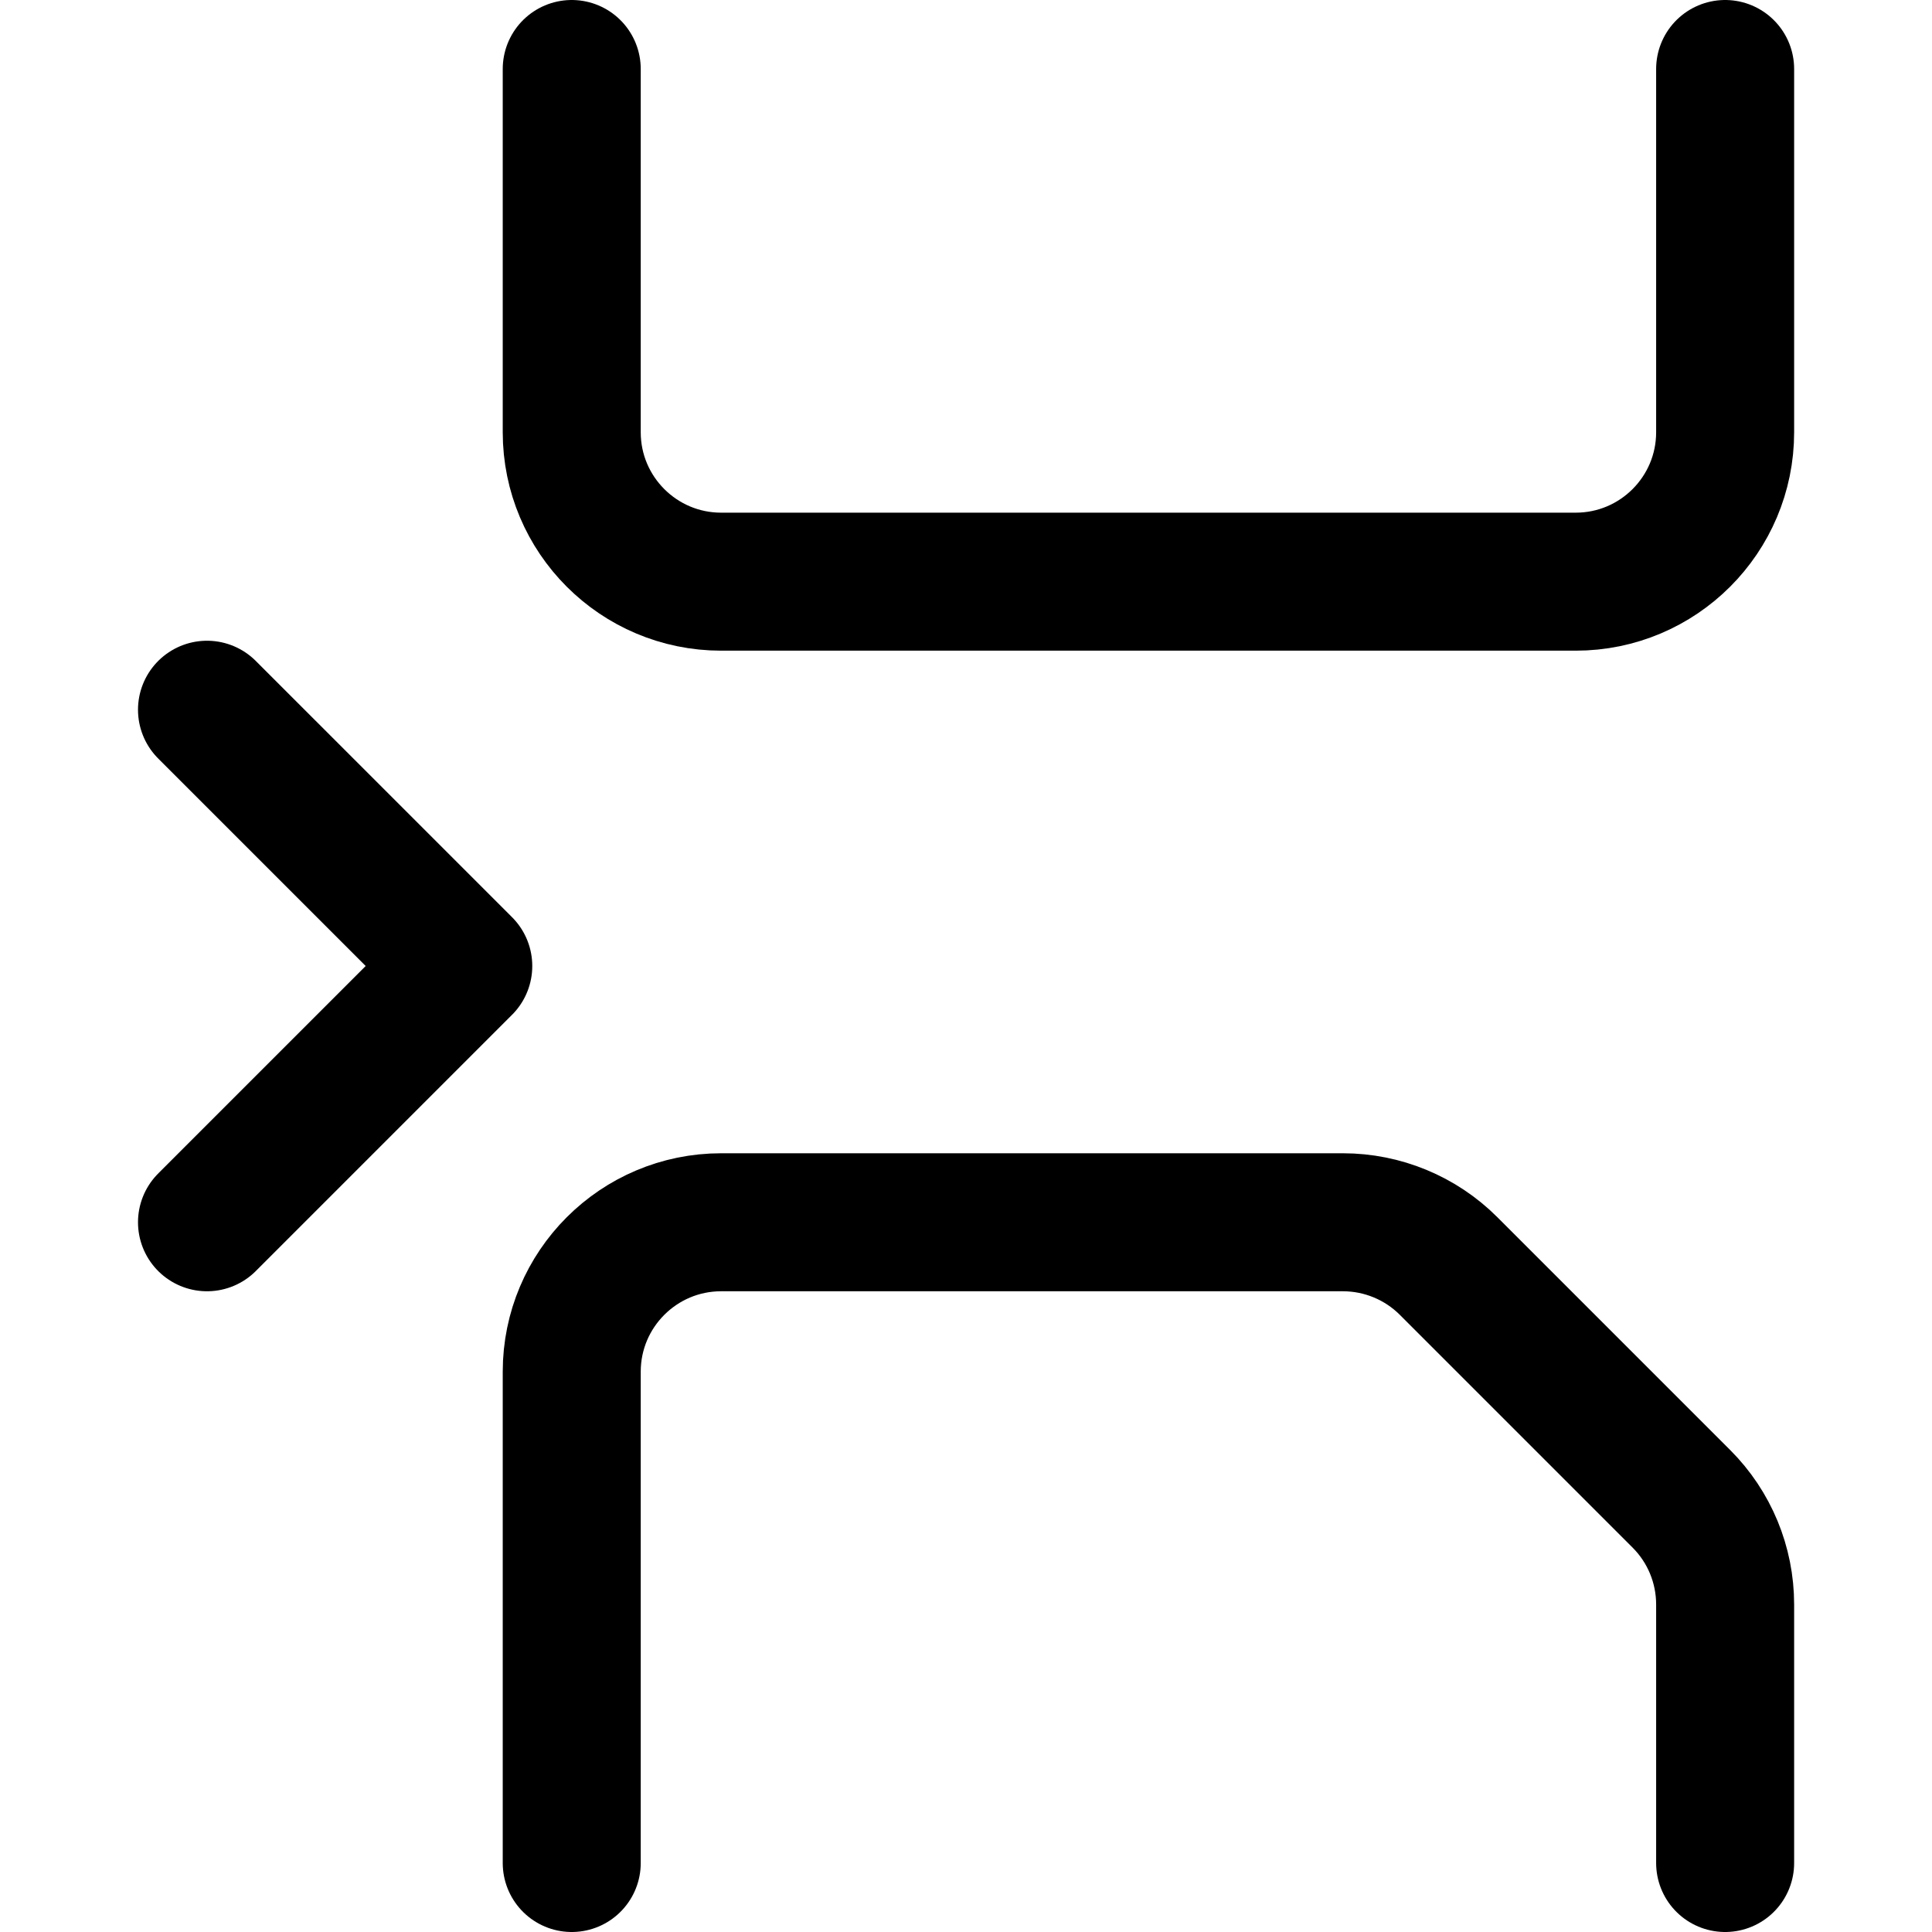 <svg xmlns="http://www.w3.org/2000/svg" fill="none" viewBox="0 0 14 14"><g id="insert-page"><path id="Rectangle 580" stroke="#000000" stroke-linecap="round" stroke-linejoin="round" d="M4.143 13.5V9.94c0 -0.598 0.485 -1.083 1.083 -1.083h4.505c0.287 0 0.563 0.114 0.766 0.317l1.687 1.687c0.203 0.203 0.317 0.478 0.317 0.766V13.5" stroke-width="1"></path><path id="Rectangle 581" stroke="#000000" stroke-linecap="round" stroke-linejoin="round" d="M4.143 0.5v2.632c0 0.598 0.485 1.083 1.083 1.083h6.192c0.598 0 1.083 -0.485 1.083 -1.083V0.5" stroke-width="1"></path><path id="Vector 990" stroke="#000000" stroke-linecap="round" stroke-linejoin="round" d="M1.5 8.857 3.357 7 1.5 5.143" stroke-width="1"></path></g></svg>